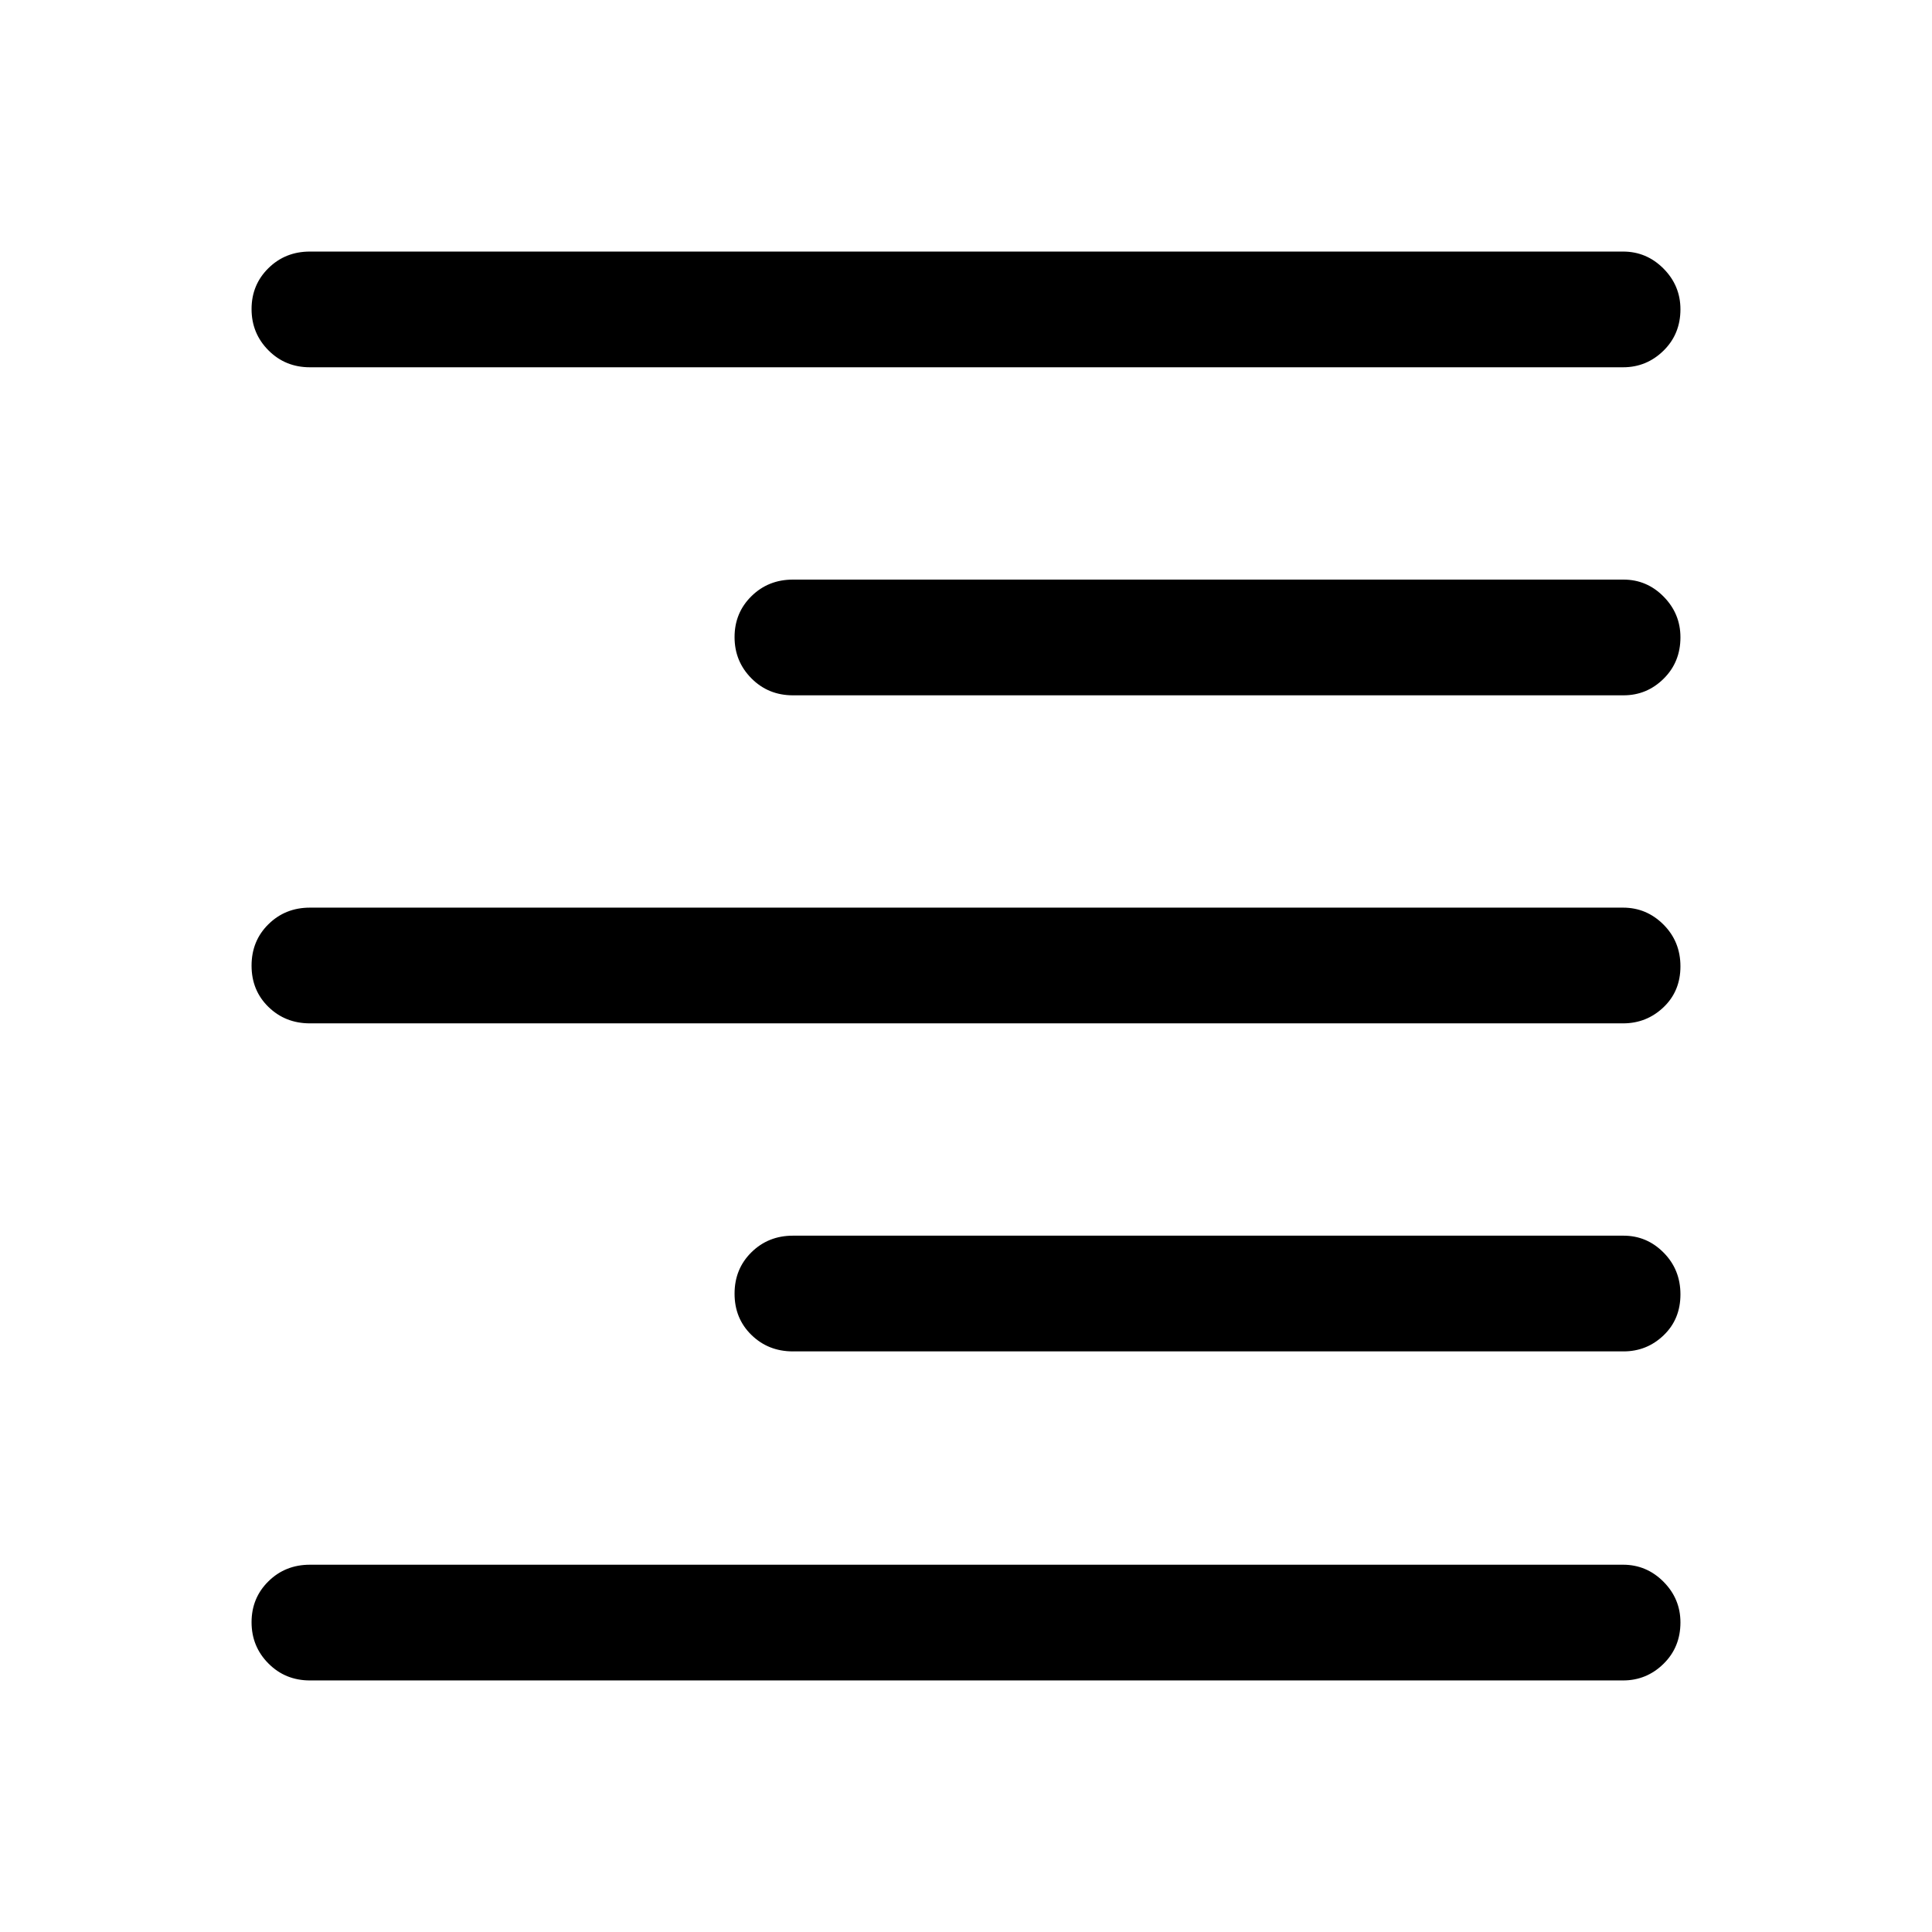 <svg xmlns="http://www.w3.org/2000/svg" height="48" viewBox="0 -960 960 960" width="48"><path d="M154-777.5q-12.25 0-20.62-8.43-8.38-8.42-8.38-20.5 0-12.07 8.38-20.32Q141.75-835 154-835h652.5q11.67 0 20.09 8.46 8.41 8.47 8.41 20.22 0 12.32-8.41 20.57-8.42 8.25-20.09 8.25H154Zm240 163q-12.25 0-20.62-8.43-8.38-8.42-8.38-20.5 0-12.07 8.38-20.32Q381.75-672 394-672h412.73q11.58 0 19.92 8.46 8.35 8.47 8.35 20.22 0 12.32-8.35 20.57-8.34 8.25-19.92 8.25H394Zm-240 163q-12.25 0-20.62-8.18-8.38-8.17-8.38-20.5 0-12.32 8.38-20.57Q141.75-509 154-509h652.5q11.67 0 20.09 8.43 8.41 8.42 8.41 20.75 0 12.32-8.41 20.32-8.42 8-20.09 8H154Zm240 163q-12.25 0-20.62-8.18-8.38-8.17-8.38-20.5 0-12.32 8.38-20.57Q381.75-346 394-346h412.73q11.58 0 19.92 8.43 8.35 8.42 8.35 20.75 0 12.32-8.35 20.32-8.34 8-19.92 8H394ZM154-125q-12.25 0-20.62-8.43-8.38-8.42-8.38-20.5 0-12.07 8.38-20.32 8.37-8.25 20.62-8.25h652.5q11.67 0 20.09 8.46 8.41 8.47 8.41 20.22 0 12.32-8.41 20.57-8.42 8.25-20.09 8.25H154Z"/></svg>